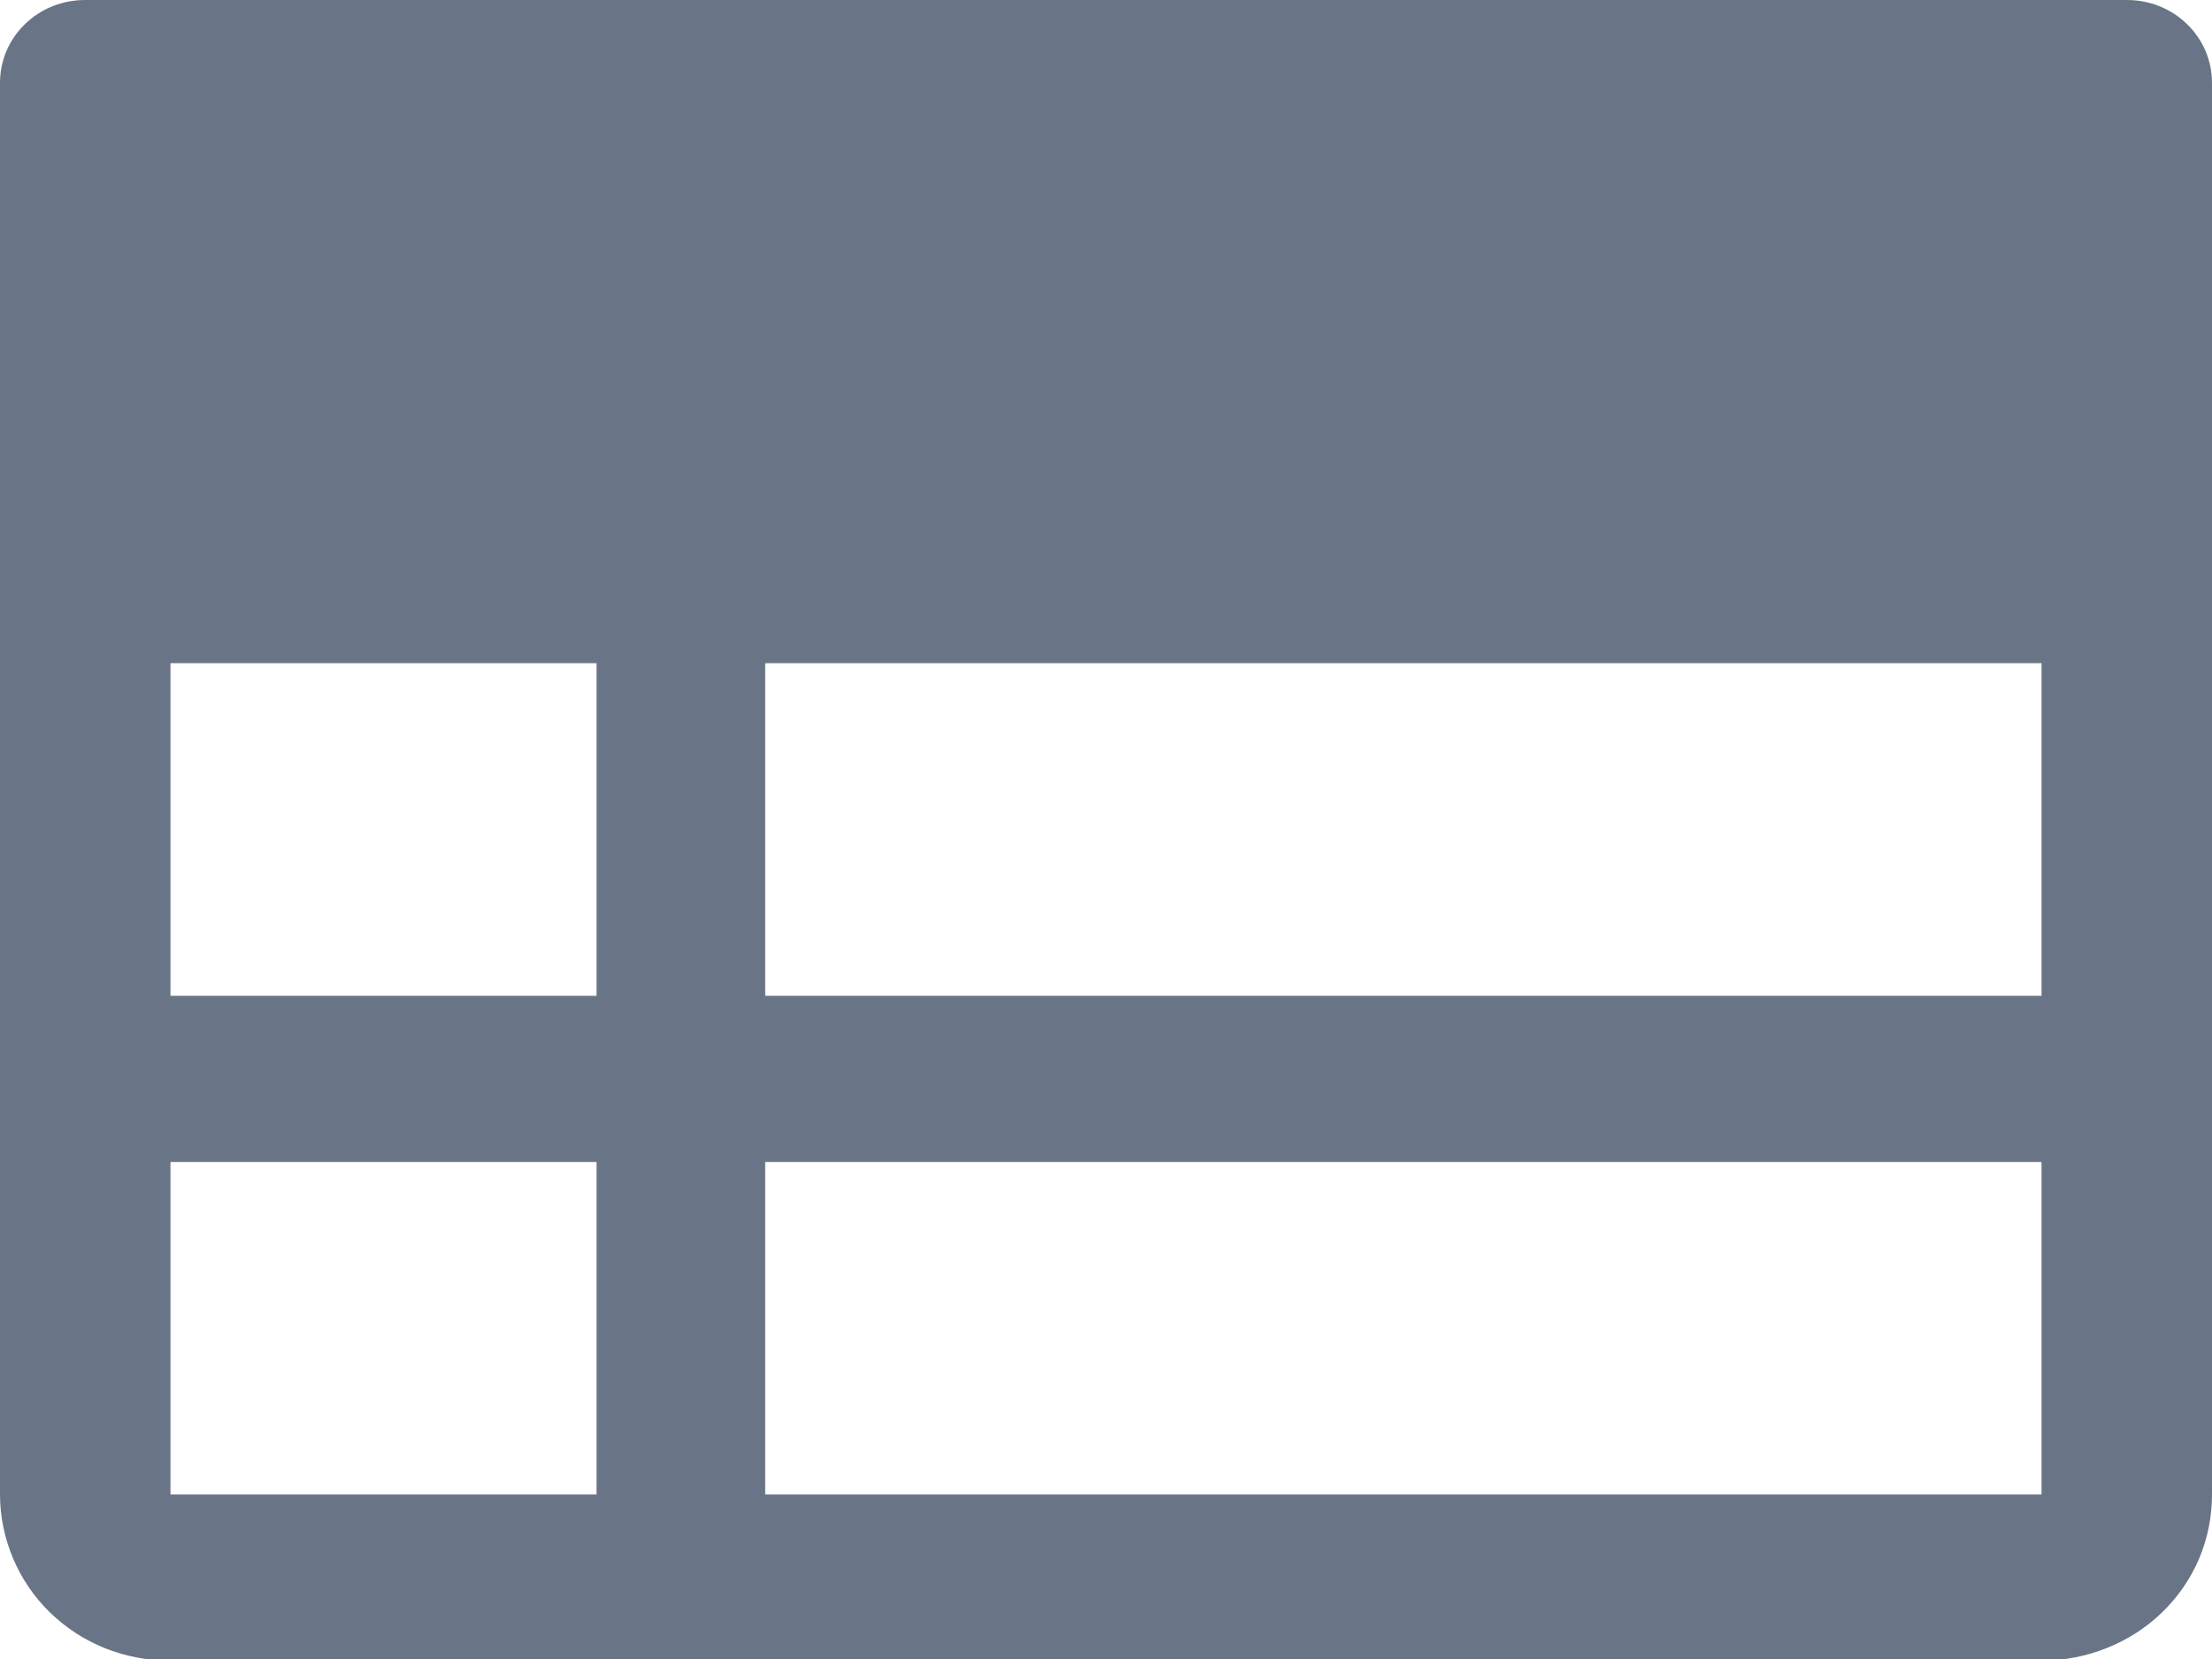 <svg width="16" height="12" viewBox="0 0 16 12" fill="none" xmlns="http://www.w3.org/2000/svg">
<g clip-path="url(#clip0_4264_43)">
<path d="M15.82 0.175C15.705 0.063 15.551 0 15.384 0H0.616C0.449 0 0.295 0.063 0.18 0.175C0.064 0.288 0 0.438 0 0.601V10.81C0 11.123 0.128 11.436 0.36 11.662C0.591 11.887 0.899 12.012 1.233 12.012H14.767C15.088 12.012 15.409 11.887 15.64 11.662C15.872 11.436 16 11.136 16 10.81V0.601C16 0.438 15.936 0.288 15.82 0.175ZM4.302 10.81H1.233V8.405H4.315V10.81H4.302ZM4.302 7.203H1.233V4.797H4.315V7.203H4.302ZM14.767 10.81H5.535V8.405H14.767V10.81ZM14.767 7.203H5.535V4.797H14.767V7.203Z" fill="#697586"/>
</g>
<defs>
<clipPath id="clip0_4264_43">
<rect width="16" height="12" fill="white"/>
</clipPath>
</defs>
</svg>
